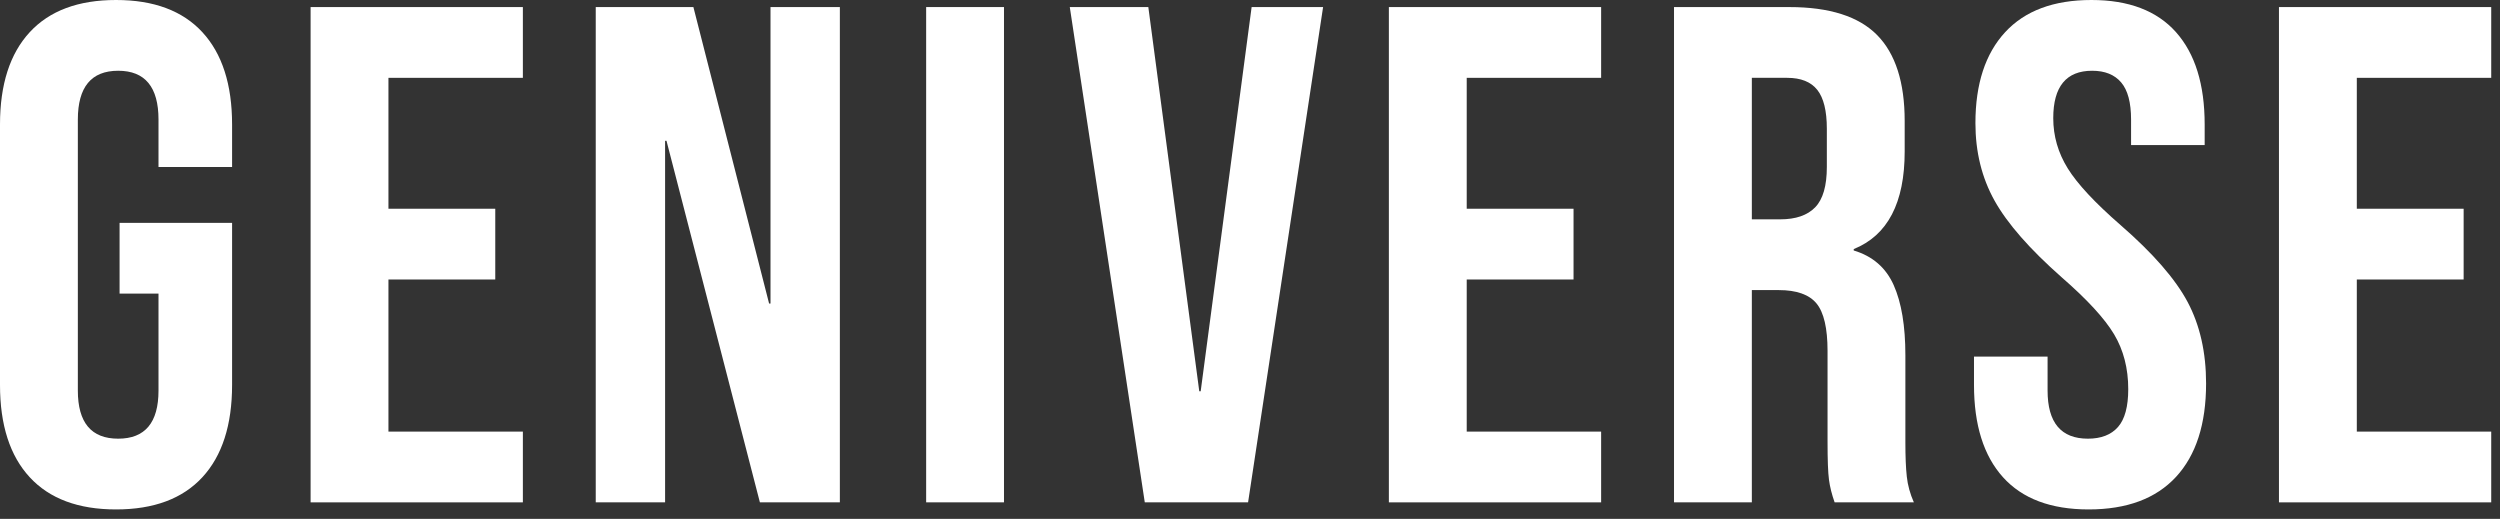 <?xml version="1.0" encoding="UTF-8" standalone="no"?>
<!DOCTYPE svg PUBLIC "-//W3C//DTD SVG 1.1//EN" "http://www.w3.org/Graphics/SVG/1.1/DTD/svg11.dtd">
<svg width="100%" height="100%" viewBox="0 0 212 44" version="1.1" xmlns="http://www.w3.org/2000/svg" xmlns:xlink="http://www.w3.org/1999/xlink" xml:space="preserve" xmlns:serif="http://www.serif.com/" style="fill-rule:evenodd;clip-rule:evenodd;stroke-linejoin:round;stroke-miterlimit:2;">
    <rect x="0" y="0" width="212" height="44" fill="#333333" stroke="none"/>
    <g transform="matrix(1,0,0,1,-1134.53,-1732.34)">
        <g transform="matrix(1,0,0,1,1134.53,1732.34)">
            <g transform="matrix(1,0,0,1,2.521,2.73)">
                <path d="M0,37.74C-1.681,35.921 -2.521,33.31 -2.521,29.91L-2.521,7.83C-2.521,4.43 -1.681,1.821 0,-0C1.68,-1.82 4.119,-2.73 7.319,-2.73C10.52,-2.73 12.959,-1.82 14.64,-0C16.319,1.821 17.16,4.43 17.16,7.83L17.16,11.43L10.92,11.43L10.92,7.41C10.92,4.65 9.779,3.27 7.5,3.27C5.22,3.27 4.08,4.65 4.08,7.41L4.08,30.39C4.08,33.111 5.22,34.47 7.5,34.47C9.779,34.47 10.92,33.111 10.92,30.39L10.92,22.17L7.619,22.17L7.619,16.17L17.16,16.17L17.16,29.91C17.16,33.31 16.319,35.921 14.64,37.74C12.959,39.56 10.52,40.47 7.319,40.47C4.119,40.47 1.68,39.56 0,37.74" style="fill:white;fill-rule:nonzero;"/>
            </g>
        </g>
        <g transform="matrix(1,0,0,1,1134.53,1732.34)">
            <g transform="matrix(1,0,0,1,26.339,42.6)">
                <path d="M0,-42L18,-42L18,-36L6.601,-36L6.601,-24.899L15.66,-24.899L15.66,-18.899L6.601,-18.899L6.601,-6L18,-6L18,0L0,0L0,-42Z" style="fill:white;fill-rule:nonzero;"/>
            </g>
        </g>
        <g transform="matrix(1,0,0,1,1134.53,1732.34)">
            <g transform="matrix(1,0,0,1,50.519,42.6)">
                <path d="M0,-42L8.281,-42L14.701,-16.859L14.82,-16.859L14.82,-42L20.701,-42L20.701,0L13.92,0L6,-30.66L5.881,-30.66L5.881,0L0,0L0,-42Z" style="fill:white;fill-rule:nonzero;"/>
            </g>
        </g>
        <g transform="matrix(1,0,0,1,1134.53,1732.34)">
            <g transform="matrix(1,0,0,1,0,-0.002)">
                <rect x="78.538" y="0.601" width="6.6" height="42" style="fill:white;"/>
            </g>
        </g>
        <g transform="matrix(1,0,0,1,1134.53,1732.34)">
            <g transform="matrix(1,0,0,1,90.718,42.6)">
                <path d="M0,-42L6.66,-42L10.98,-9.42L11.1,-9.42L15.42,-42L21.48,-42L15.119,0L6.359,0L0,-42Z" style="fill:white;fill-rule:nonzero;"/>
            </g>
        </g>
        <g transform="matrix(1,0,0,1,1134.53,1732.34)">
            <g transform="matrix(1,0,0,1,117.776,42.6)">
                <path d="M0,-42L18,-42L18,-36L6.601,-36L6.601,-24.899L15.66,-24.899L15.66,-18.899L6.601,-18.899L6.601,-6L18,-6L18,0L0,0L0,-42Z" style="fill:white;fill-rule:nonzero;"/>
            </g>
        </g>
        <g transform="matrix(1,0,0,1,1134.53,1732.34)">
            <g transform="matrix(1,0,0,1,150.956,24.6)">
                <path d="M0,-6C1.32,-6 2.311,-6.339 2.971,-7.02C3.63,-7.699 3.96,-8.84 3.96,-10.439L3.96,-13.68C3.96,-15.199 3.689,-16.299 3.15,-16.979C2.609,-17.659 1.76,-18 0.6,-18L-2.4,-18L-2.4,-6L0,-6ZM-9,-24L0.78,-24C4.18,-24 6.66,-23.209 8.221,-21.63C9.78,-20.049 10.561,-17.619 10.561,-14.34L10.561,-11.76C10.561,-7.399 9.12,-4.64 6.24,-3.479L6.24,-3.359C7.84,-2.88 8.971,-1.899 9.63,-0.42C10.29,1.061 10.62,3.041 10.62,5.521L10.62,12.9C10.62,14.101 10.659,15.07 10.74,15.811C10.82,16.551 11.02,17.28 11.34,18L4.62,18C4.38,17.32 4.22,16.681 4.141,16.08C4.06,15.48 4.02,14.4 4.02,12.84L4.02,5.16C4.02,3.24 3.71,1.9 3.09,1.141C2.469,0.381 1.4,0 -0.12,0L-2.4,0L-2.4,18L-9,18L-9,-24Z" style="fill:white;fill-rule:nonzero;"/>
            </g>
        </g>
        <g transform="matrix(1,0,0,1,1134.53,1732.34)">
            <g transform="matrix(1,0,0,1,169.856,2.73)">
                <path d="M0,37.74C-1.641,35.921 -2.461,33.31 -2.461,29.91L-2.461,27.511L3.779,27.511L3.779,30.39C3.779,33.111 4.92,34.47 7.199,34.47C8.319,34.47 9.17,34.14 9.75,33.48C10.329,32.82 10.619,31.751 10.619,30.27C10.619,28.511 10.219,26.961 9.42,25.62C8.619,24.28 7.14,22.671 4.979,20.79C2.26,18.39 0.359,16.22 -0.721,14.28C-1.801,12.341 -2.34,10.15 -2.34,7.71C-2.34,4.39 -1.5,1.821 0.18,-0C1.859,-1.82 4.299,-2.73 7.5,-2.73C10.659,-2.73 13.05,-1.82 14.67,-0C16.289,1.821 17.1,4.43 17.1,7.83L17.1,9.57L10.859,9.57L10.859,7.41C10.859,5.97 10.58,4.92 10.02,4.261C9.459,3.6 8.64,3.27 7.56,3.27C5.359,3.27 4.26,4.611 4.26,7.29C4.26,8.81 4.67,10.23 5.49,11.551C6.309,12.87 7.8,14.47 9.96,16.35C12.72,18.75 14.619,20.93 15.66,22.89C16.699,24.85 17.22,27.15 17.22,29.79C17.22,33.231 16.369,35.871 14.67,37.71C12.969,39.551 10.5,40.47 7.26,40.47C4.059,40.47 1.64,39.56 0,37.74" style="fill:white;fill-rule:nonzero;"/>
            </g>
        </g>
        <g transform="matrix(1,0,0,1,1134.53,1732.34)">
            <g transform="matrix(1,0,0,1,193.256,42.6)">
                <path d="M0,-42L18,-42L18,-36L6.601,-36L6.601,-24.899L15.66,-24.899L15.66,-18.899L6.601,-18.899L6.601,-6L18,-6L18,0L0,0L0,-42Z" style="fill:white;fill-rule:nonzero;"/>
            </g>
        </g>
    </g>
</svg>
